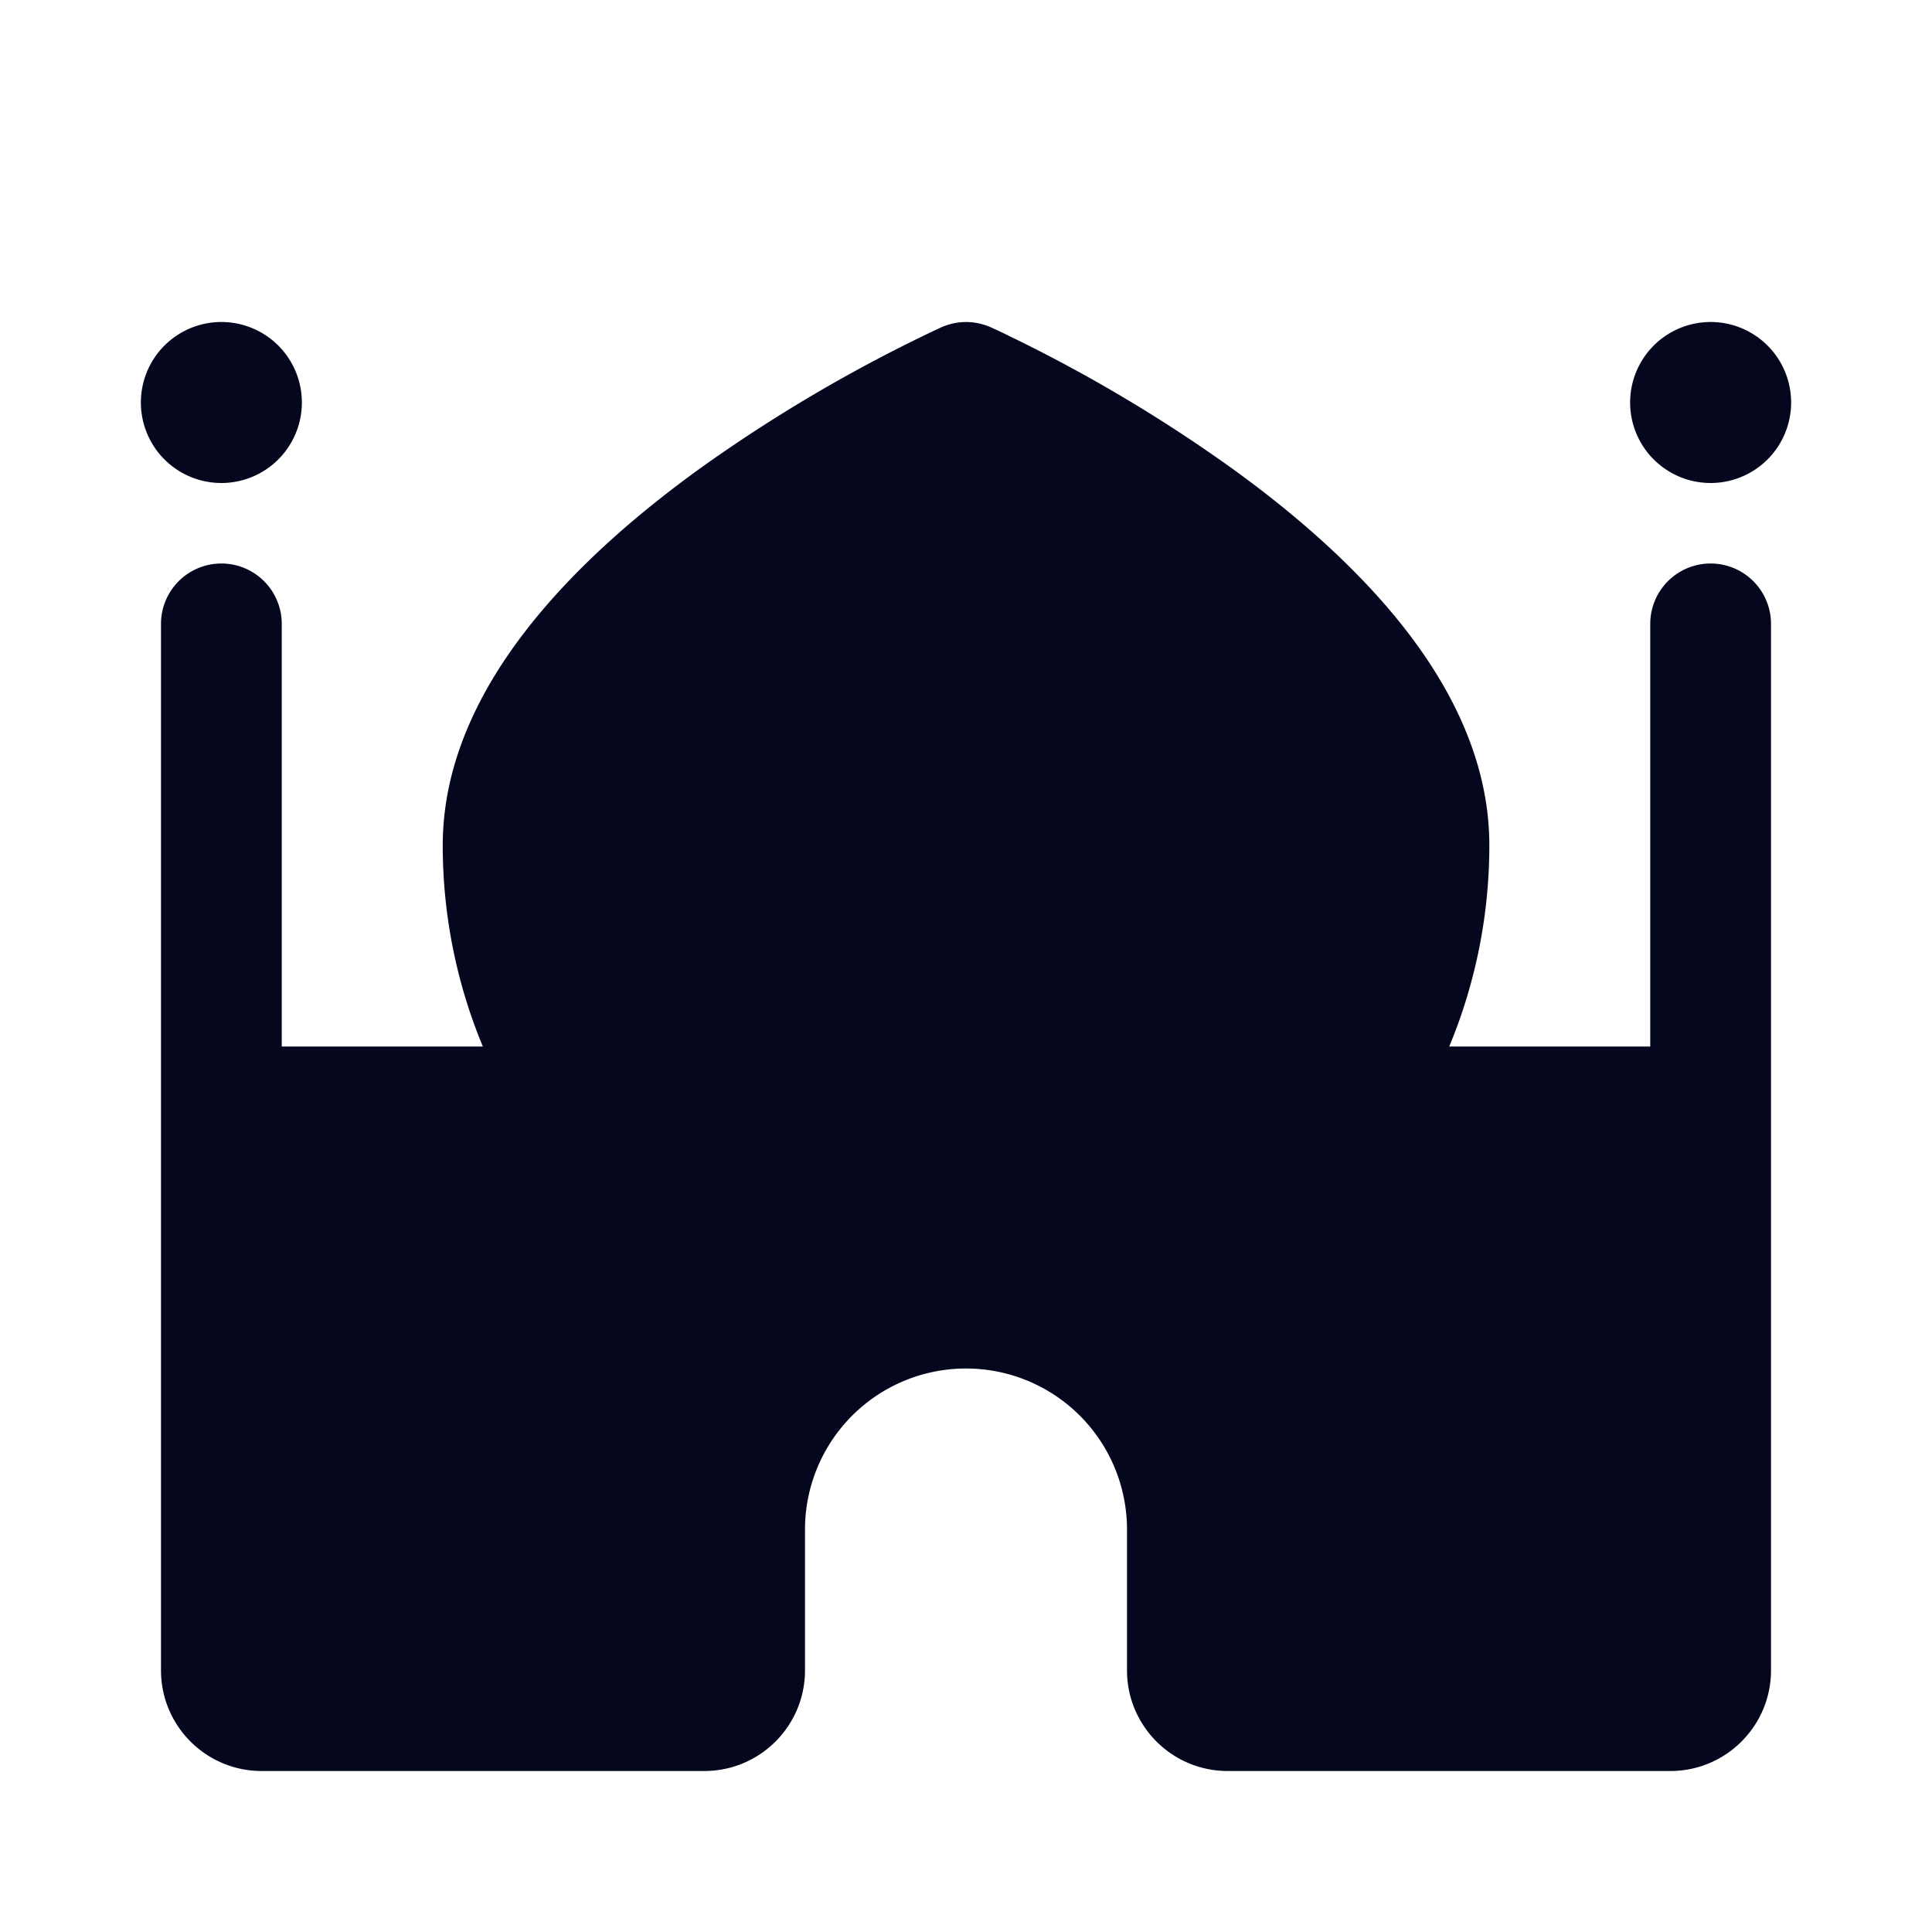 <svg xmlns="http://www.w3.org/2000/svg" width="24" height="24" fill="none"><path fill="#04071E" d="M2.75 6a1 1 0 1 0 0-2 1 1 0 0 0 0 2m18.5 0a1 1 0 1 0 0-2 1 1 0 0 0 0 2M2.75 7a.75.75 0 0 1 .75.75V13h2.498a6.5 6.5 0 0 1-.498-2.5c0-1.024.462-1.94 1.058-2.7.599-.765 1.378-1.431 2.127-1.973A19 19 0 0 1 11.62 4.1l.053-.025.015-.007.004-.002h.002a.75.75 0 0 1 .614 0h.002l.004.002.015.007.053.025q.07.031.194.093a18.797 18.797 0 0 1 2.74 1.634c.749.542 1.528 1.208 2.127 1.972.596.76 1.058 1.677 1.058 2.701a6.5 6.5 0 0 1-.498 2.5H20.5V7.75a.75.75 0 0 1 1.5 0v13c0 .69-.56 1.25-1.25 1.25h-5.5c-.69 0-1.25-.56-1.25-1.25V19a2 2 0 1 0-4 0v1.75c0 .69-.56 1.25-1.25 1.25h-5.5C2.56 22 2 21.44 2 20.75v-13A.75.75 0 0 1 2.75 7"/></svg>